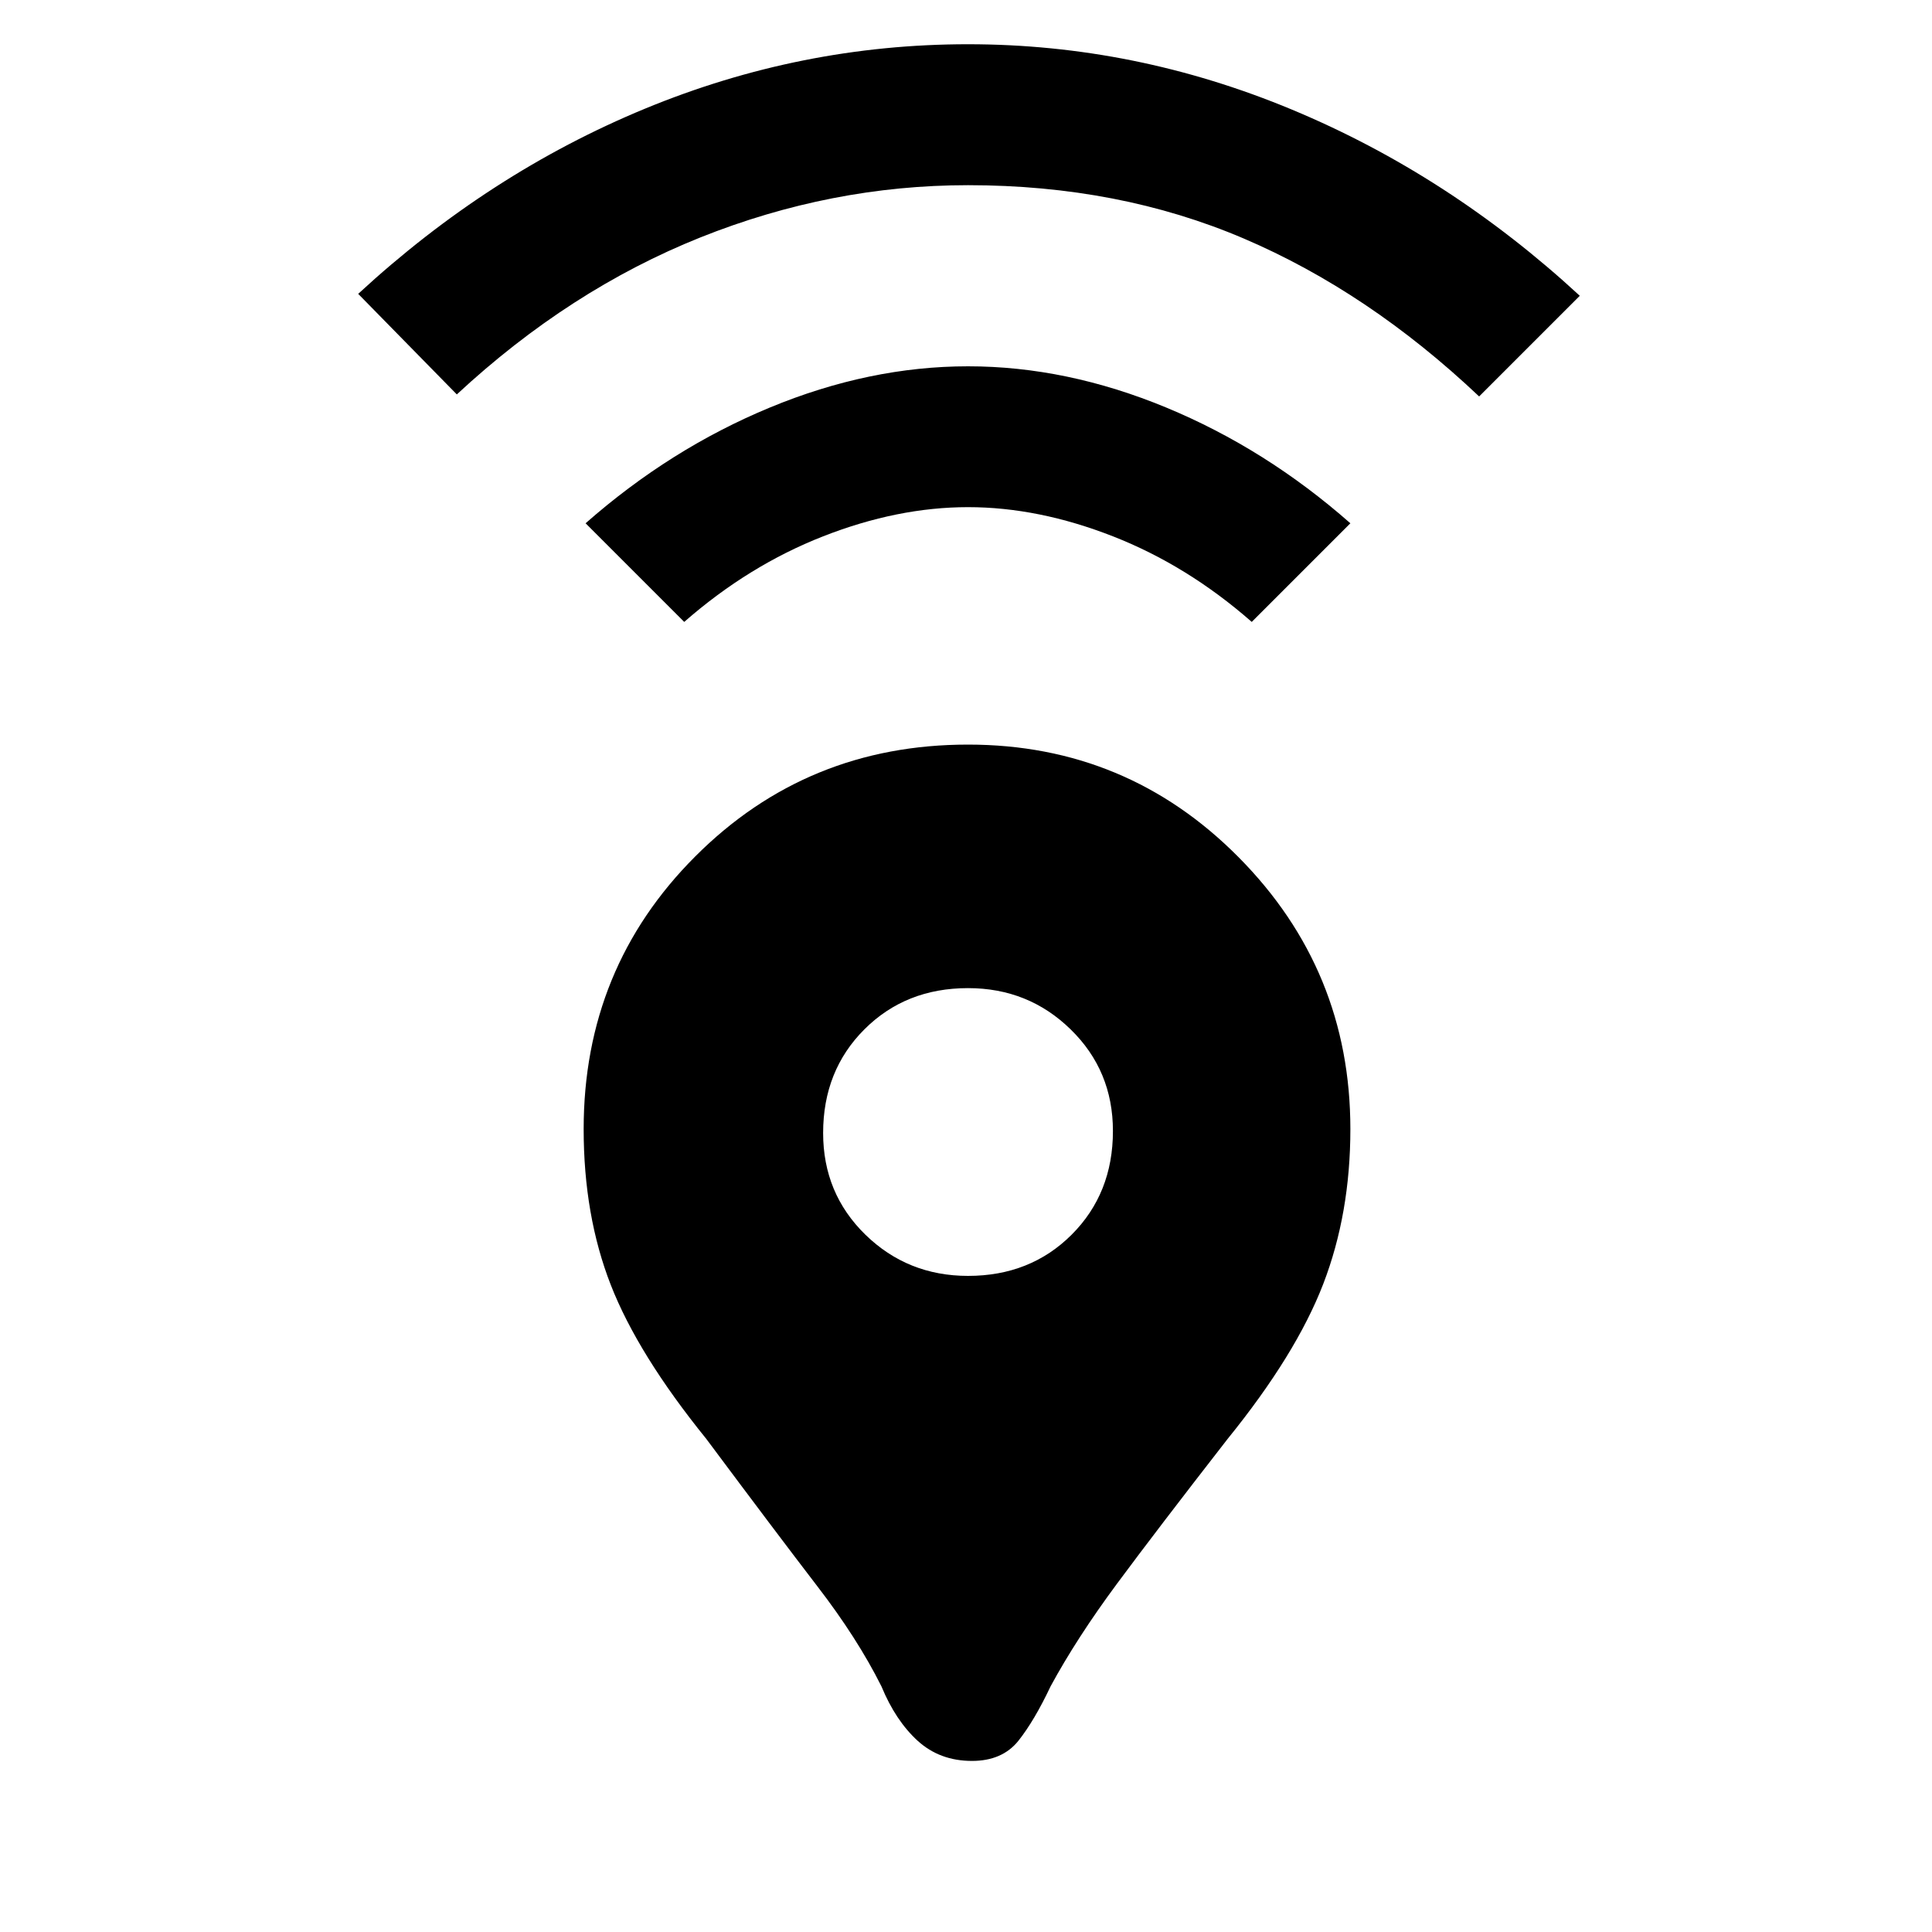 <svg xmlns="http://www.w3.org/2000/svg" height="20" width="20"><path d="M10.062 18.229Q9.729 18.229 9.5 18.021Q9.271 17.812 9.125 17.458Q8.875 16.958 8.458 16.417Q8.042 15.875 7.312 14.896Q6.604 14.021 6.323 13.302Q6.042 12.583 6.042 11.688Q6.042 10.021 7.198 8.865Q8.354 7.708 10.021 7.708Q11.667 7.708 12.823 8.875Q13.979 10.042 13.979 11.688Q13.979 12.562 13.698 13.292Q13.417 14.021 12.708 14.896Q11.979 15.833 11.562 16.396Q11.146 16.958 10.875 17.458Q10.708 17.812 10.542 18.021Q10.375 18.229 10.062 18.229ZM10.021 13.208Q10.667 13.208 11.094 12.781Q11.521 12.354 11.521 11.708Q11.521 11.083 11.083 10.656Q10.646 10.229 10.021 10.229Q9.375 10.229 8.948 10.656Q8.521 11.083 8.521 11.729Q8.521 12.354 8.958 12.781Q9.396 13.208 10.021 13.208ZM7.083 6.438 6.062 5.417Q6.938 4.646 7.969 4.219Q9 3.792 10.021 3.792Q11.042 3.792 12.073 4.219Q13.104 4.646 13.979 5.417L12.958 6.438Q12.292 5.854 11.521 5.552Q10.75 5.25 10.021 5.25Q9.292 5.25 8.521 5.552Q7.75 5.854 7.083 6.438ZM4.729 4.083 3.708 3.042Q5.062 1.792 6.677 1.125Q8.292 0.458 10.021 0.458Q11.75 0.458 13.375 1.135Q15 1.812 16.354 3.062L15.312 4.104Q14.167 3.021 12.875 2.469Q11.583 1.917 10.021 1.917Q8.604 1.917 7.25 2.458Q5.896 3 4.729 4.083Z"/></svg>